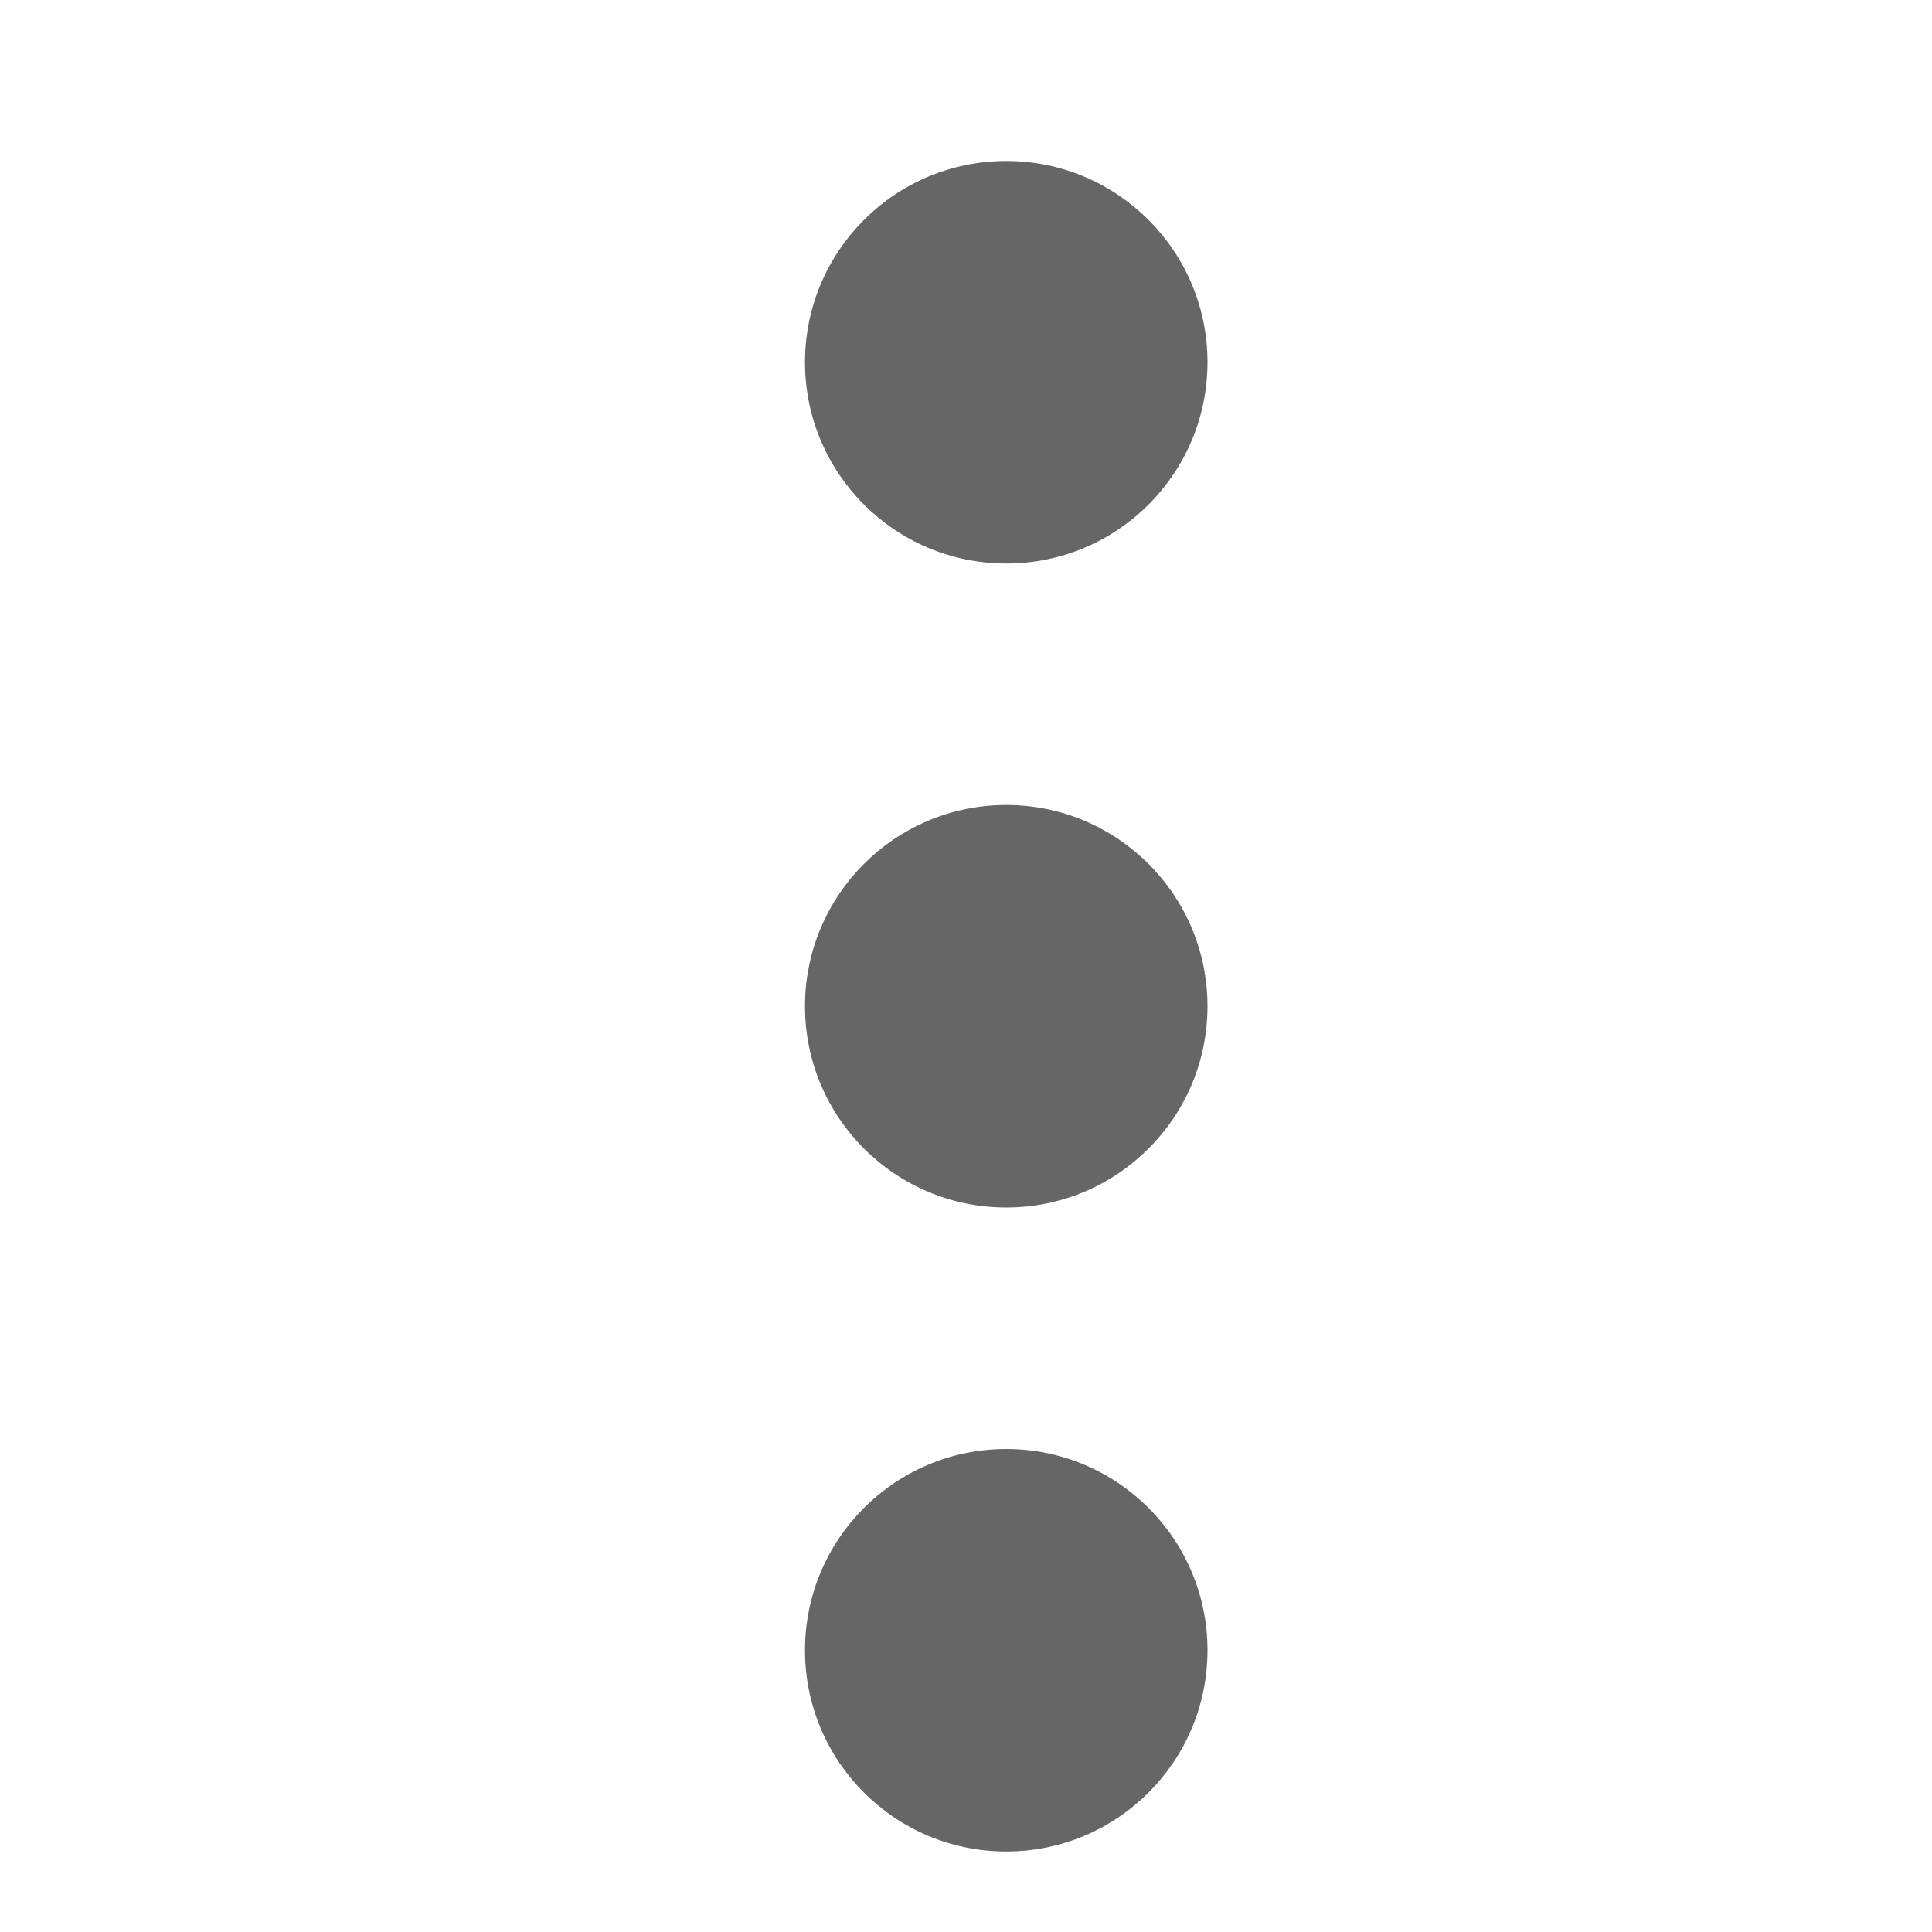 <svg width="24" height="24" viewBox="0 0 24 24" fill="none" xmlns="http://www.w3.org/2000/svg">
<circle cx="12.5" cy="4.5" r="2.5" fill="#666667"/>
<circle cx="12.5" cy="12.5" r="2.5" fill="#666667"/>
<circle cx="12.5" cy="20.5" r="2.5" fill="#666667"/>
</svg>
